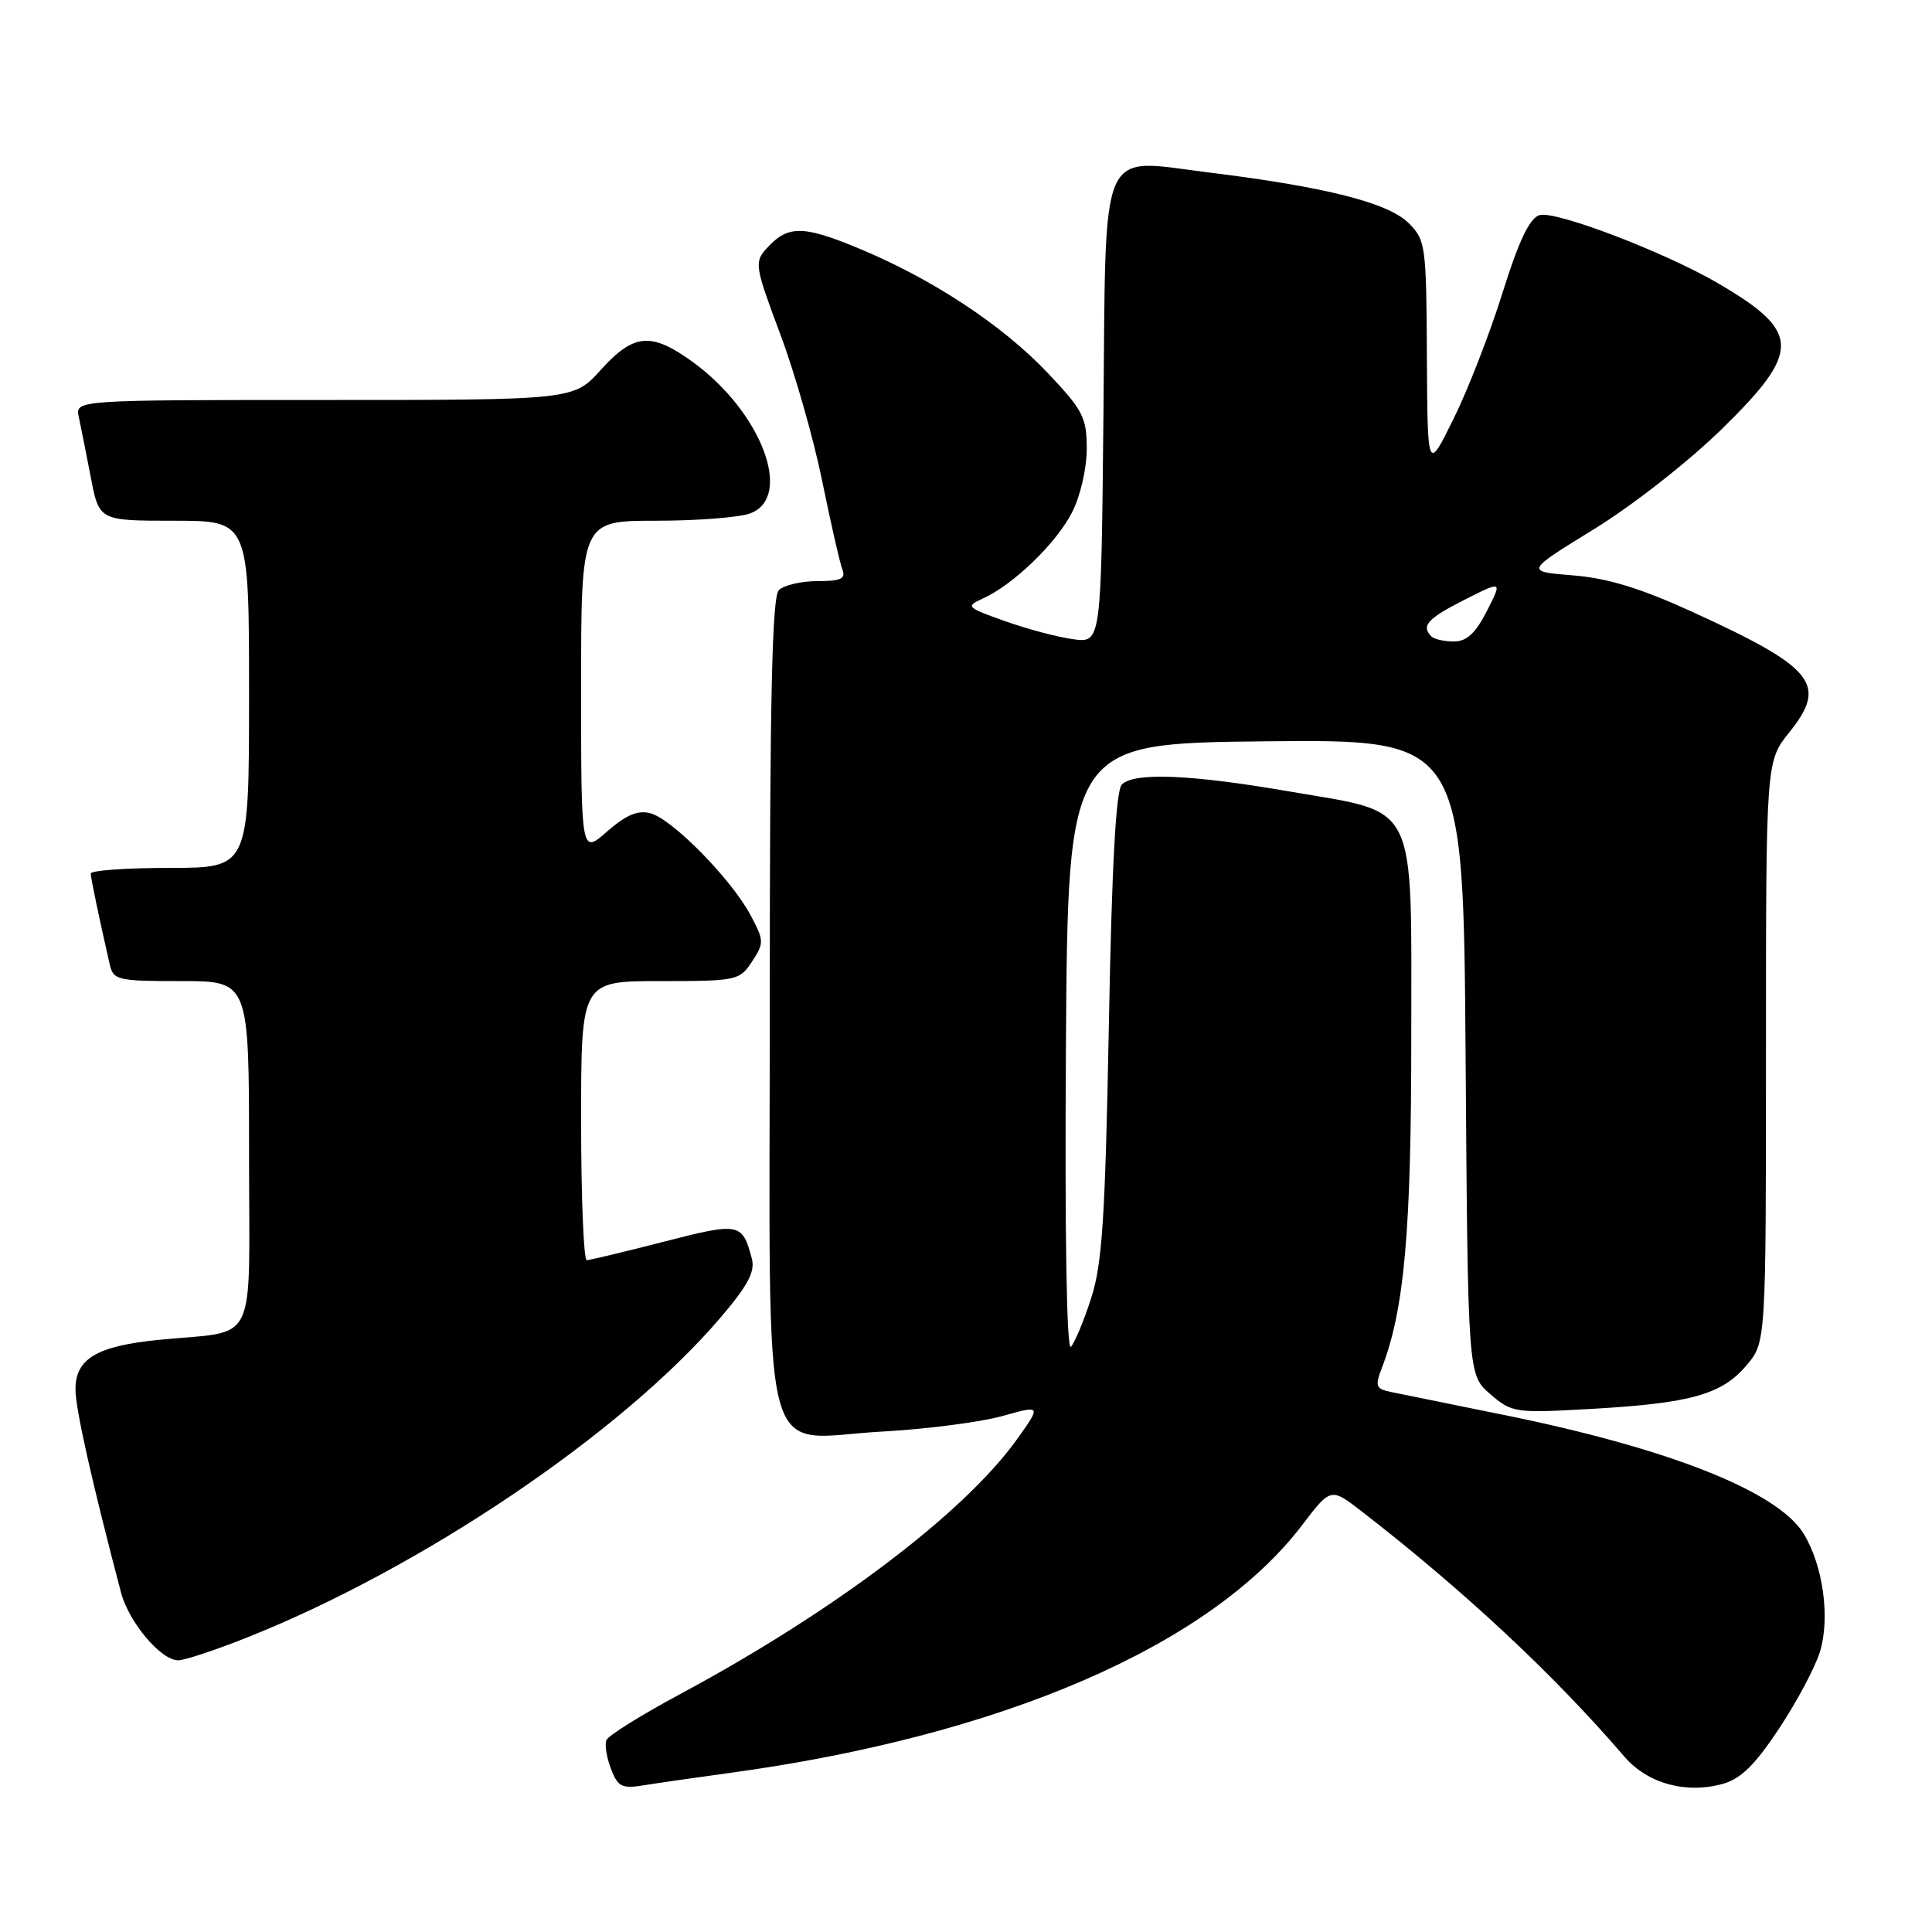 <?xml version="1.0" encoding="UTF-8" standalone="no"?>
<!DOCTYPE svg PUBLIC "-//W3C//DTD SVG 1.1//EN" "http://www.w3.org/Graphics/SVG/1.1/DTD/svg11.dtd" >
<svg xmlns="http://www.w3.org/2000/svg" xmlns:xlink="http://www.w3.org/1999/xlink" version="1.1" viewBox="0 0 256 256">
 <g >
 <path fill="currentColor"
d=" M 96.50 234.95 C 132.72 230.03 160.32 218.10 172.52 202.11 C 176.34 197.10 176.34 197.10 180.42 200.26 C 193.94 210.72 205.93 221.92 215.21 232.73 C 218.29 236.33 223.40 237.74 228.32 236.36 C 230.69 235.69 232.59 233.81 235.78 228.98 C 238.13 225.42 240.55 220.86 241.16 218.85 C 242.52 214.33 241.57 207.47 239.01 203.25 C 235.59 197.63 221.17 191.92 199.19 187.47 C 192.21 186.06 185.50 184.69 184.28 184.44 C 182.30 184.03 182.17 183.68 183.11 181.24 C 186.08 173.52 187.00 163.24 187.00 137.59 C 187.00 105.65 188.08 107.84 170.84 104.87 C 157.80 102.62 150.29 102.31 148.65 103.95 C 147.86 104.74 147.32 114.74 146.93 135.80 C 146.45 161.32 146.06 167.43 144.59 172.00 C 143.61 175.03 142.40 177.93 141.90 178.46 C 141.34 179.05 141.08 163.64 141.24 138.96 C 141.50 98.50 141.50 98.50 167.70 98.23 C 193.90 97.97 193.90 97.97 194.20 140.07 C 194.50 182.18 194.50 182.18 197.47 184.73 C 200.36 187.21 200.71 187.26 210.97 186.68 C 224.07 185.93 228.18 184.77 231.44 180.89 C 234.00 177.85 234.00 177.85 234.00 139.36 C 234.00 100.88 234.00 100.88 237.10 97.03 C 242.21 90.66 240.45 88.48 224.14 81.03 C 217.37 77.94 213.02 76.61 208.43 76.24 C 202.08 75.73 202.08 75.73 211.21 70.12 C 216.33 66.97 223.78 61.13 228.17 56.83 C 238.70 46.52 238.63 43.97 227.69 37.56 C 220.65 33.43 206.04 27.85 203.98 28.51 C 202.67 28.92 201.24 31.93 199.09 38.80 C 197.43 44.13 194.51 51.65 192.60 55.50 C 189.15 62.50 189.15 62.50 189.07 47.20 C 189.00 32.56 188.90 31.81 186.66 29.57 C 183.97 26.87 175.63 24.76 160.23 22.86 C 145.43 21.04 146.56 18.44 146.21 55.14 C 145.91 85.20 145.91 85.20 142.21 84.70 C 140.17 84.43 136.10 83.35 133.16 82.30 C 128.01 80.47 127.91 80.36 130.29 79.28 C 134.31 77.44 139.98 71.96 142.06 67.88 C 143.15 65.75 144.00 62.06 144.00 59.48 C 144.00 55.31 143.51 54.37 138.85 49.44 C 132.82 43.06 123.45 36.90 113.64 32.85 C 106.31 29.83 104.36 29.84 101.56 32.94 C 99.94 34.73 100.03 35.31 103.36 44.20 C 105.30 49.36 107.81 58.15 108.94 63.72 C 110.08 69.30 111.28 74.57 111.61 75.43 C 112.10 76.69 111.45 77.00 108.31 77.00 C 106.16 77.00 103.86 77.54 103.20 78.20 C 102.30 79.10 102.00 92.58 102.00 132.70 C 102.00 196.63 100.42 190.59 116.89 189.69 C 122.72 189.37 129.86 188.45 132.75 187.65 C 137.99 186.18 137.99 186.18 134.75 190.72 C 127.77 200.48 110.50 213.54 90.08 224.50 C 84.96 227.25 80.58 229.98 80.35 230.58 C 80.11 231.17 80.38 232.88 80.95 234.37 C 81.86 236.75 82.40 237.03 85.24 236.57 C 87.03 236.28 92.10 235.55 96.50 234.95 Z  M 32.83 216.94 C 56.02 207.69 82.44 189.84 95.42 174.65 C 99.11 170.33 100.08 168.50 99.62 166.76 C 98.36 162.02 98.00 161.95 87.97 164.53 C 82.76 165.87 78.16 166.97 77.75 166.98 C 77.34 166.99 77.00 158.68 77.00 148.50 C 77.00 130.00 77.00 130.00 87.48 130.00 C 97.65 130.00 98.00 129.92 99.65 127.41 C 101.27 124.95 101.25 124.63 99.43 121.22 C 96.87 116.45 89.06 108.51 86.18 107.76 C 84.51 107.32 82.96 107.98 80.44 110.18 C 77.00 113.21 77.00 113.21 77.00 91.10 C 77.00 69.00 77.00 69.00 86.93 69.00 C 92.40 69.00 98.02 68.56 99.43 68.02 C 105.18 65.84 100.86 54.53 91.76 47.94 C 86.29 43.98 83.97 44.18 79.62 49.00 C 76.01 53.00 76.01 53.00 42.98 53.00 C 9.96 53.00 9.96 53.00 10.44 55.25 C 10.71 56.49 11.42 60.09 12.03 63.25 C 13.14 69.00 13.14 69.00 23.07 69.00 C 33.00 69.00 33.00 69.00 33.00 92.00 C 33.00 115.00 33.00 115.00 22.50 115.00 C 16.72 115.00 12.01 115.34 12.02 115.75 C 12.05 116.42 13.08 121.39 14.53 127.75 C 15.01 129.88 15.52 130.00 24.02 130.00 C 33.00 130.00 33.00 130.00 33.00 152.92 C 33.00 179.05 34.38 176.21 21.00 177.54 C 12.82 178.36 10.00 180.04 10.00 184.09 C 10.00 186.68 12.17 196.34 16.03 211.00 C 17.08 214.98 21.32 220.00 23.62 220.00 C 24.47 220.00 28.62 218.62 32.83 216.94 Z  M 189.67 84.33 C 188.27 82.94 189.16 81.95 194.04 79.48 C 199.08 76.93 199.08 76.93 197.02 80.96 C 195.51 83.92 194.34 85.00 192.65 85.00 C 191.37 85.00 190.03 84.70 189.67 84.33 Z "/>
</g>
</svg>